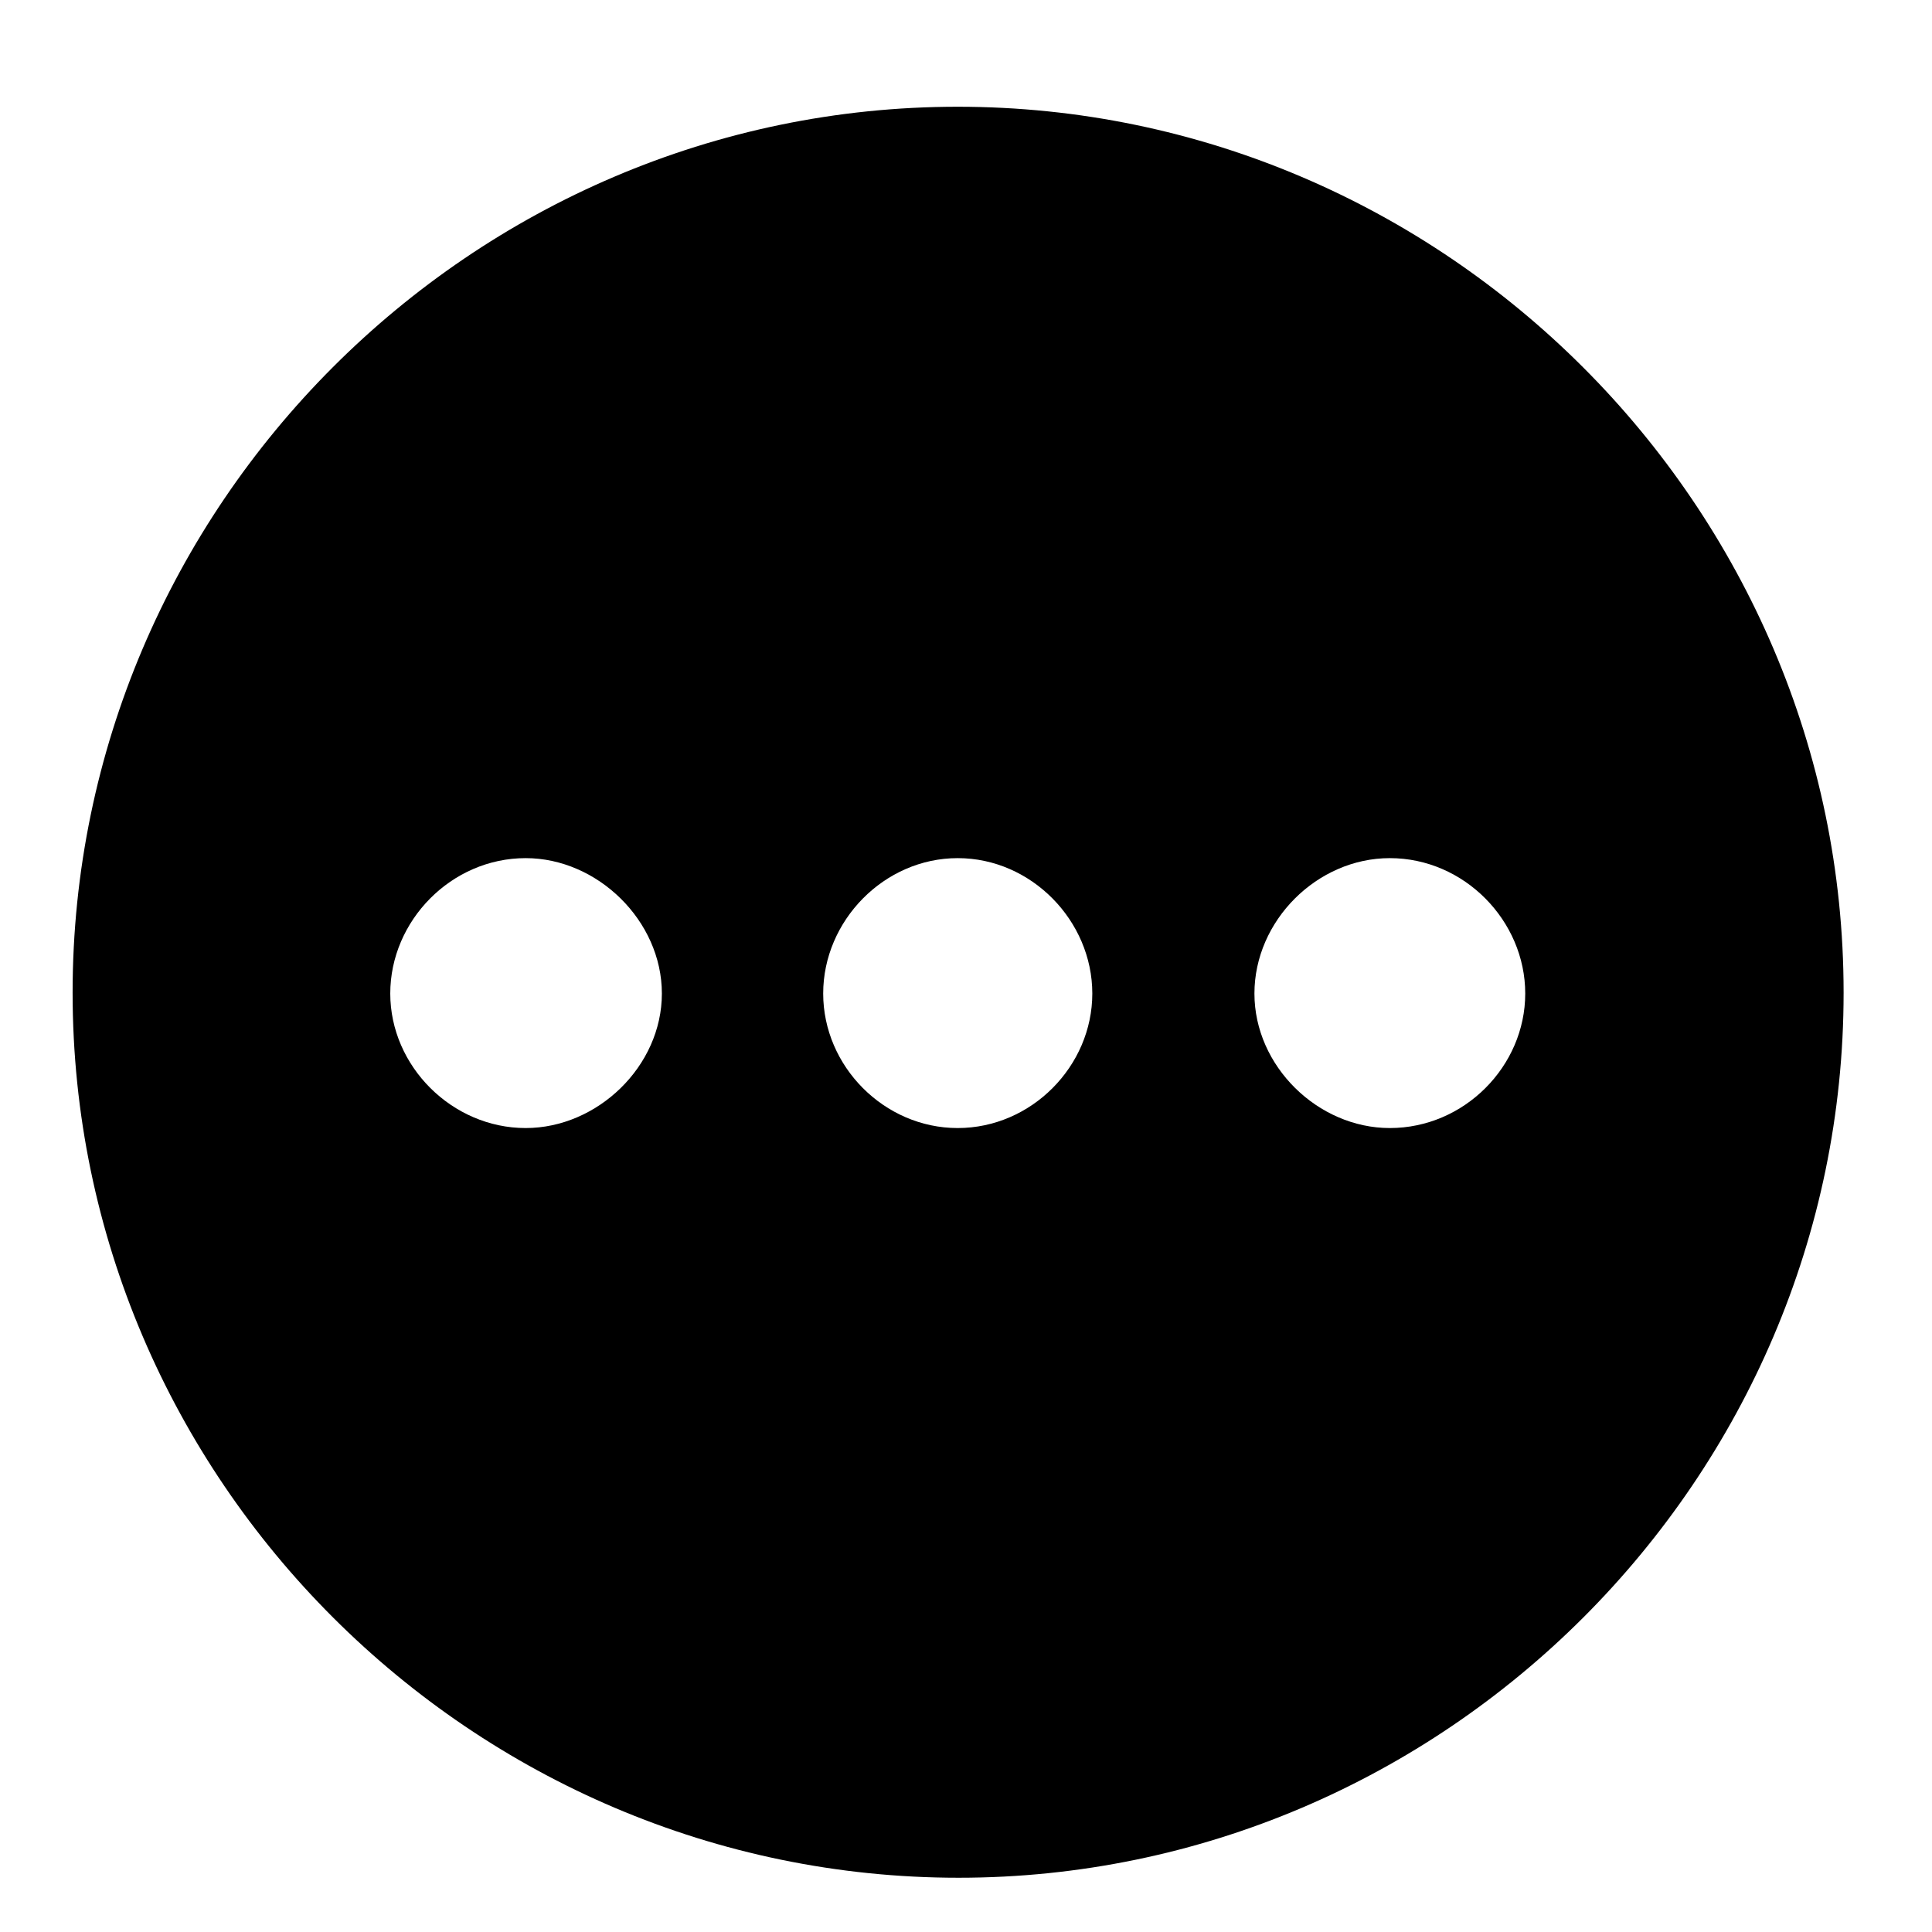 <svg xmlns="http://www.w3.org/2000/svg" width="24" height="24" viewBox="0 0 24 24" fill="none"><rect width="24" height="24" fill="none"/>
<path d="M11.908 23.326C17.94 23.326 22.902 18.374 22.902 12.331C22.902 6.289 17.94 1.326 11.897 1.326C5.855 1.326 0.902 6.289 0.902 12.331C0.902 18.374 5.865 23.326 11.908 23.326ZM8.222 12.342C8.222 13.245 7.422 14.013 6.53 14.013C5.616 14.013 4.848 13.245 4.848 12.342C4.848 11.438 5.606 10.66 6.53 10.66C7.422 10.66 8.222 11.438 8.222 12.342ZM13.569 12.342C13.569 13.245 12.811 14.013 11.897 14.013C10.983 14.013 10.226 13.245 10.226 12.342C10.226 11.438 10.983 10.66 11.897 10.66C12.811 10.66 13.569 11.438 13.569 12.342ZM18.947 12.342C18.947 13.245 18.189 14.013 17.265 14.013C16.372 14.013 15.583 13.245 15.583 12.342C15.583 11.438 16.361 10.66 17.265 10.66C18.189 10.66 18.947 11.438 18.947 12.342Z" fill="#000000"/>
</svg>
